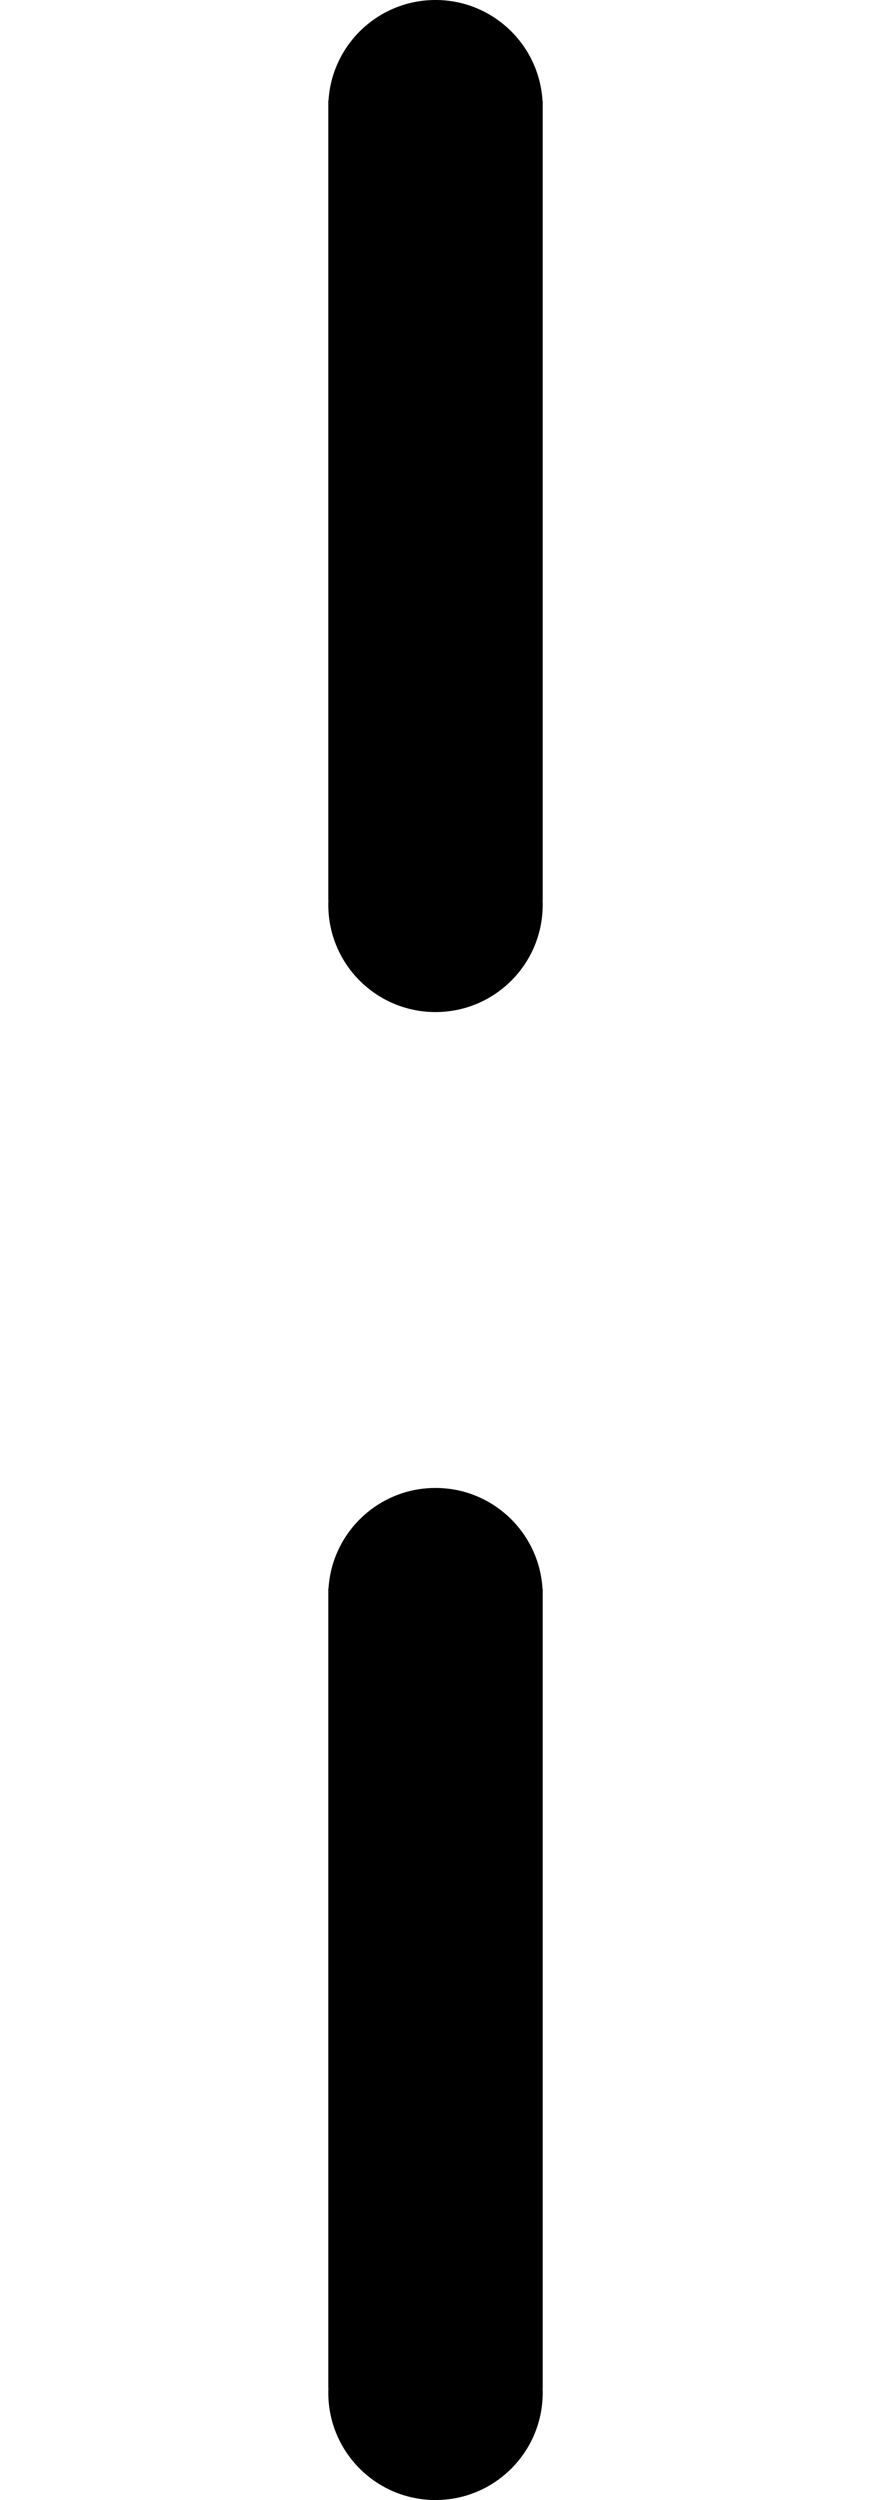 <?xml version="1.0" encoding="UTF-8"?>
<svg width="130px" height="373px" viewBox="0 0 130 373" version="1.1" xmlns="http://www.w3.org/2000/svg" xmlns:xlink="http://www.w3.org/1999/xlink">
    <!-- Generator: Sketch 55.2 (78181) - https://sketchapp.com -->
    <title>old-yin</title>
    <desc>Created with Sketch.</desc>
    <g id="old-yin" stroke="none" stroke-width="1" fill="none" fill-rule="evenodd">
        <path d="M49.016,356.28 L49,356.28 L49,237 L49.031,237 C49.547,228.629 56.499,222 65,222 C73.501,222 80.453,228.629 80.969,237 L81,237 L81,356.28 L80.984,356.28 C80.995,356.519 81,356.759 81,357 C81,365.837 73.837,373 65,373 C56.163,373 49,365.837 49,357 C49,356.759 49.005,356.519 49.016,356.28 L49.016,356.28 Z" id="Path" fill="#000000"></path>
        <path d="M49.016,134.28 L49,134.28 L49,15 L49.031,15 C49.547,6.629 56.499,0 65,0 C73.501,0 80.453,6.629 80.969,15 L81,15 L81,134.28 L80.984,134.28 C80.995,134.519 81,134.759 81,135 C81,143.837 73.837,151 65,151 C56.163,151 49,143.837 49,135 C49,134.759 49.005,134.519 49.016,134.28 L49.016,134.28 Z" id="Path" fill="#000000"></path>
    </g>
</svg>